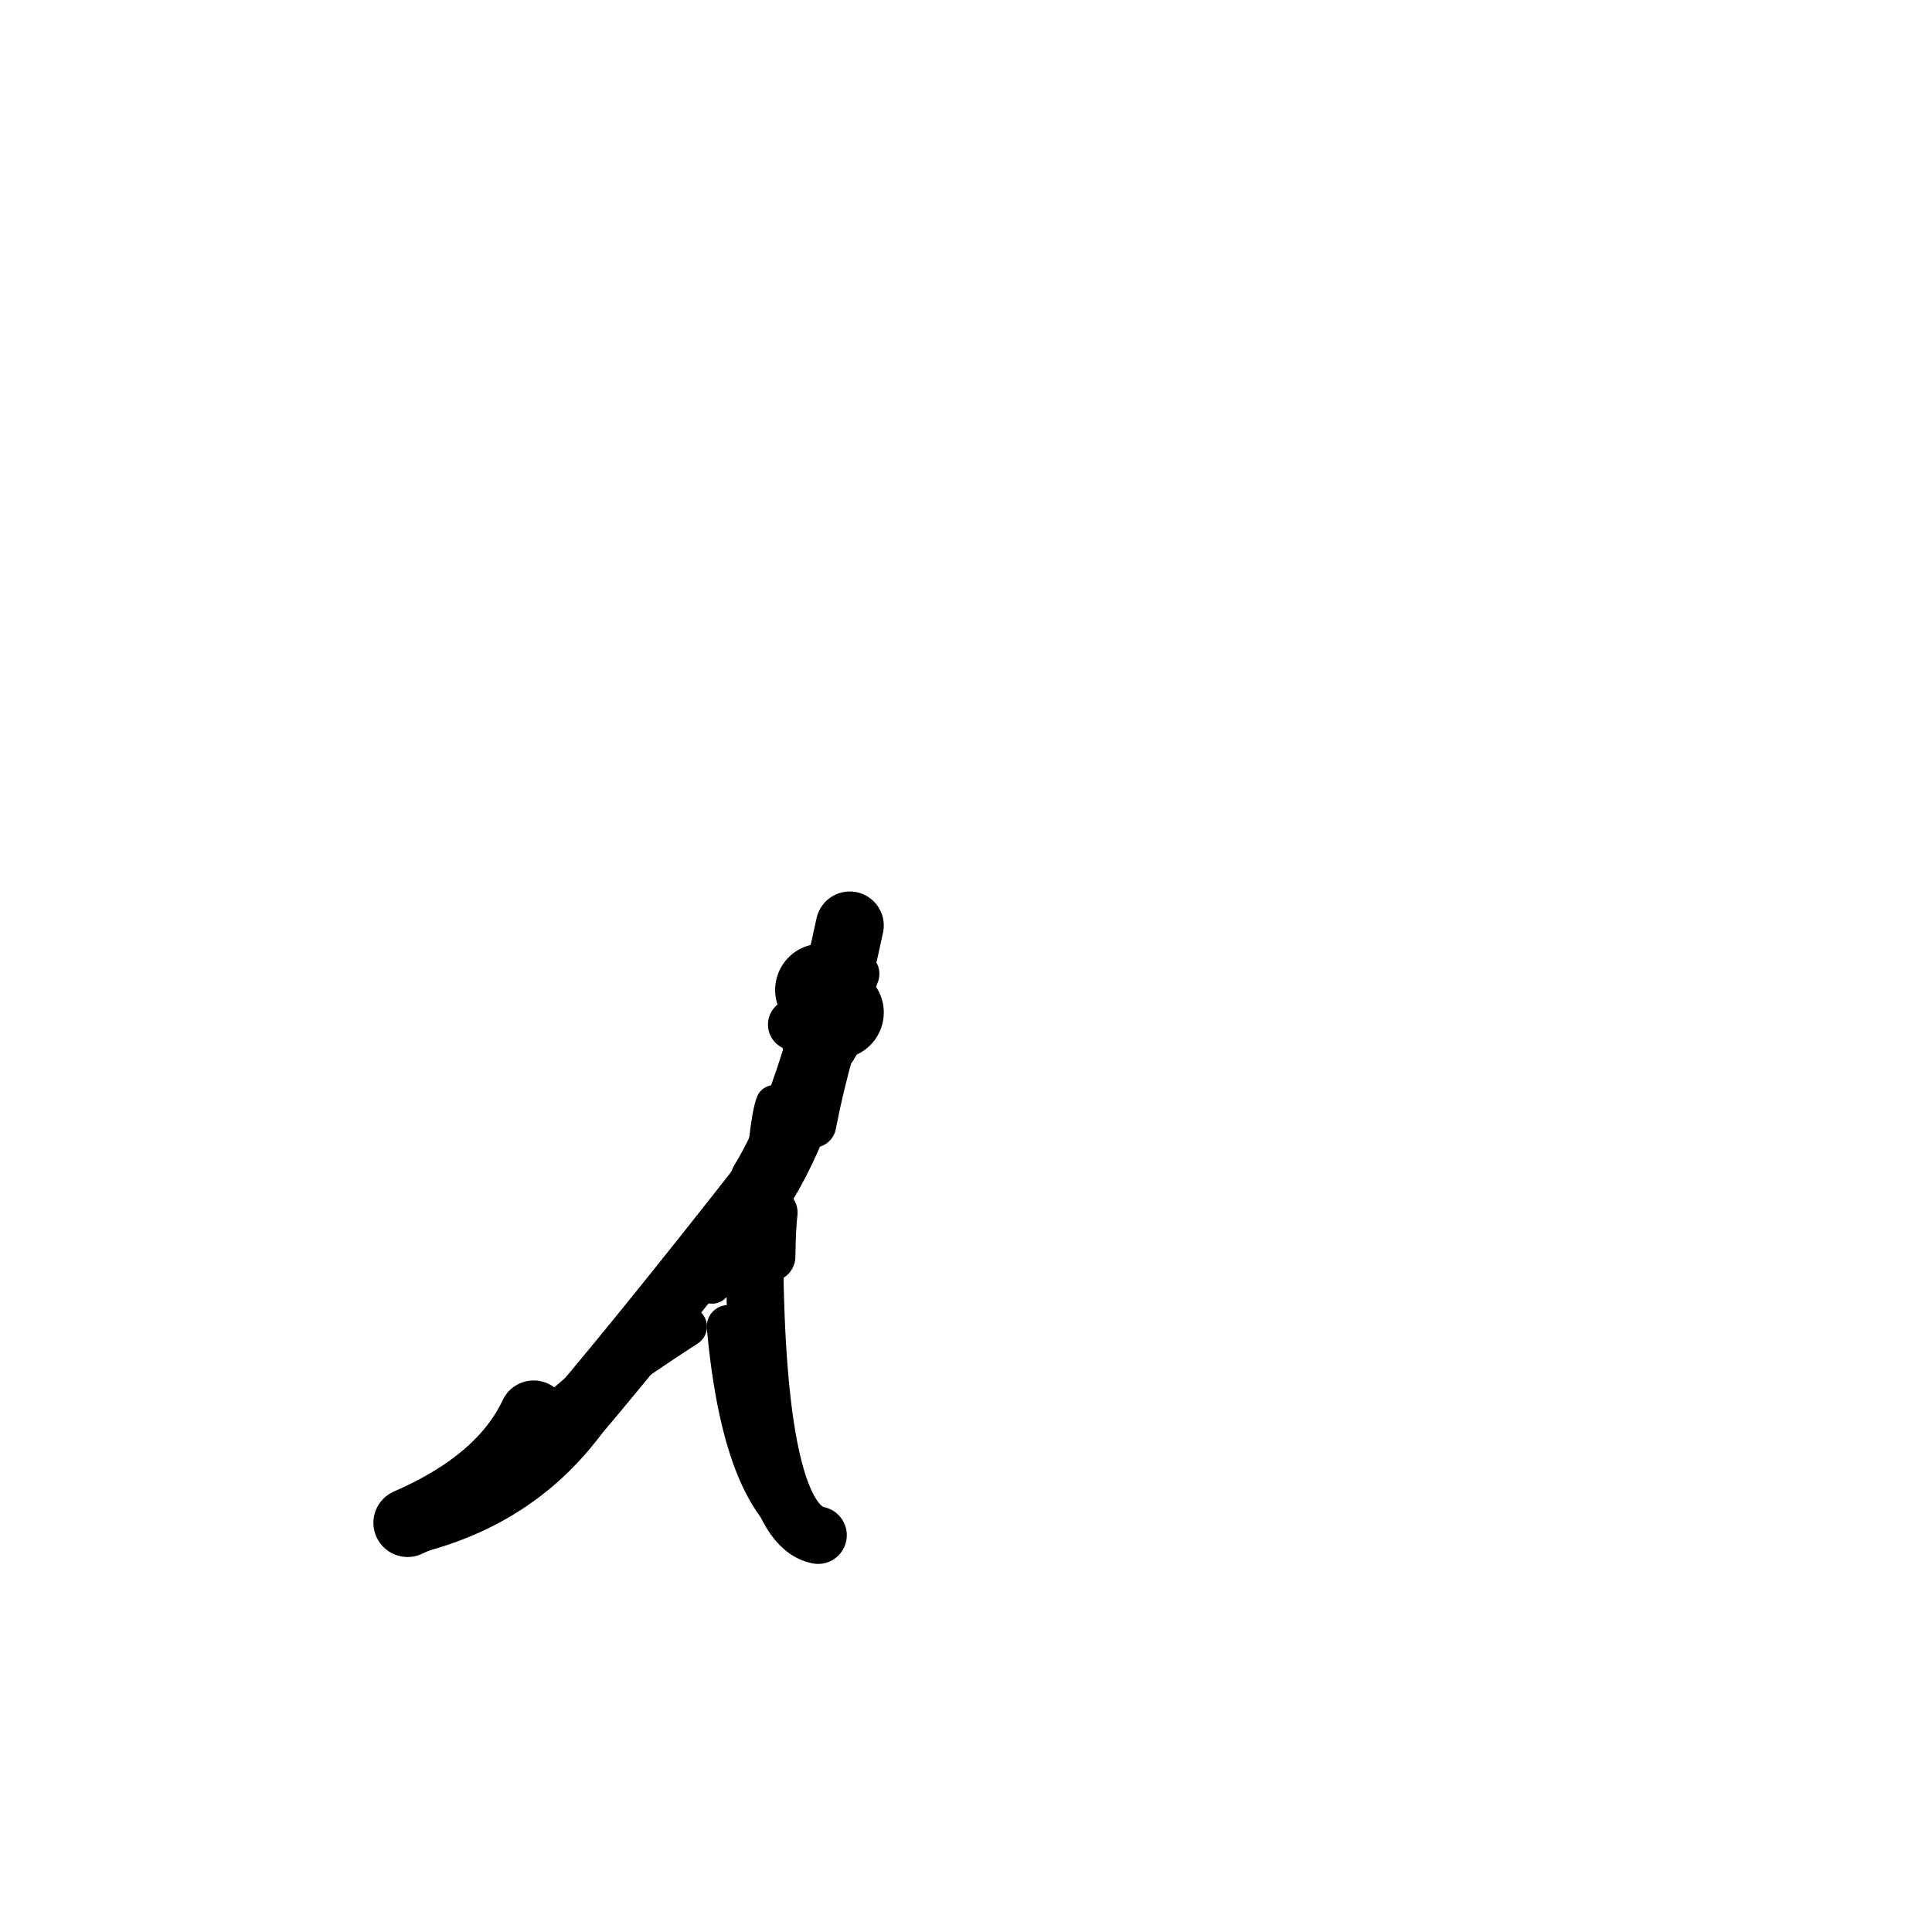 <?xml version="1.0" ?>
<svg height="140" width="140" xmlns="http://www.w3.org/2000/svg">
  <path d="M 38.67, 102.509 Q 36.382, 107.376, 29.535, 110.35 " fill="none" id="curve_1" stroke="#000000" stroke-linecap="round" stroke-linejoin="round" stroke-width="4.953"/>
  <path d="M 29.535, 110.35 Q 37.133, 108.561, 41.594, 102.69 " fill="none" id="curve_1" stroke="#000000" stroke-linecap="round" stroke-linejoin="round" stroke-width="4.66"/>
  <path d="M 41.594, 102.69 Q 47.17, 96.1, 55.343, 85.665 " fill="none" id="curve_1" stroke="#000000" stroke-linecap="round" stroke-linejoin="round" stroke-width="4.632"/>
  <path d="M 55.343, 85.665 Q 58.823, 80.028, 61.577, 67.065 " fill="none" id="curve_1" stroke="#000000" stroke-linecap="round" stroke-linejoin="round" stroke-width="4.929"/>
  <path d="M 54.674, 90.71 Q 54.81, 110.369, 59.281, 111.247 " fill="none" id="curve_2" stroke="#000000" stroke-linecap="round" stroke-linejoin="round" stroke-width="4.162"/>
  <path d="M 59.281, 111.247 Q 53.991, 109.495, 52.771, 96.124 " fill="none" id="curve_2" stroke="#000000" stroke-linecap="round" stroke-linejoin="round" stroke-width="3.113"/>
  <path d="M 60.69, 73.368 Q 60.168, 72.548, 59.522, 71.738 " fill="none" id="curve_3" stroke="#000000" stroke-linecap="round" stroke-linejoin="round" stroke-width="6.706"/>
  <path d="M 32.815, 109.086 Q 39.185, 103.009, 49.779, 96.133 " fill="none" id="curve_5" stroke="#000000" stroke-linecap="round" stroke-linejoin="round" stroke-width="2.898"/>
  <path d="M 59.966, 73.579 Q 56.546, 81.357, 51.589, 93.049 " fill="none" id="curve_6" stroke="#000000" stroke-linecap="round" stroke-linejoin="round" stroke-width="2.841"/>
  <path d="M 58.938, 81.502 Q 60.045, 75.792, 62.068, 70.569 " fill="none" id="curve_13" stroke="#000000" stroke-linecap="round" stroke-linejoin="round" stroke-width="3.313"/>
  <path d="M 55.829, 91.053 Q 55.862, 88.891, 55.987, 87.87 " fill="none" id="curve_14" stroke="#000000" stroke-linecap="round" stroke-linejoin="round" stroke-width="3.616"/>
  <path d="M 36.54, 106.2 Q 41.238, 101.841, 48.045, 95.563 " fill="none" id="curve_15" stroke="#000000" stroke-linecap="round" stroke-linejoin="round" stroke-width="2.551"/>
  <path d="M 48.045, 95.563 Q 42.019, 101.281, 32.667, 108.647 " fill="none" id="curve_15" stroke="#000000" stroke-linecap="round" stroke-linejoin="round" stroke-width="3.092"/>
  <path d="M 59.453, 75.35 Q 59.765, 73.741, 60.448, 72.502 " fill="none" id="curve_17" stroke="#000000" stroke-linecap="round" stroke-linejoin="round" stroke-width="5.615"/>
  <path d="M 59.618, 75.075 Q 60.077, 73.853, 60.722, 72.527 " fill="none" id="curve_45" stroke="#000000" stroke-linecap="round" stroke-linejoin="round" stroke-width="5.602"/>
  <path d="M 58.362, 73.743 Q 59.161, 72.317, 60.381, 69.58 " fill="none" id="curve_74" stroke="#000000" stroke-linecap="round" stroke-linejoin="round" stroke-width="2.687"/>
  <path d="M 58.257, 74.072 Q 57.917, 74.138, 57.516, 74.246 " fill="none" id="curve_102" stroke="#000000" stroke-linecap="round" stroke-linejoin="round" stroke-width="3.735"/>
  <path d="M 56.108, 79.972 Q 55.832, 80.707, 55.598, 82.875 " fill="none" id="curve_143" stroke="#000000" stroke-linecap="round" stroke-linejoin="round" stroke-width="2.692"/>
</svg>
